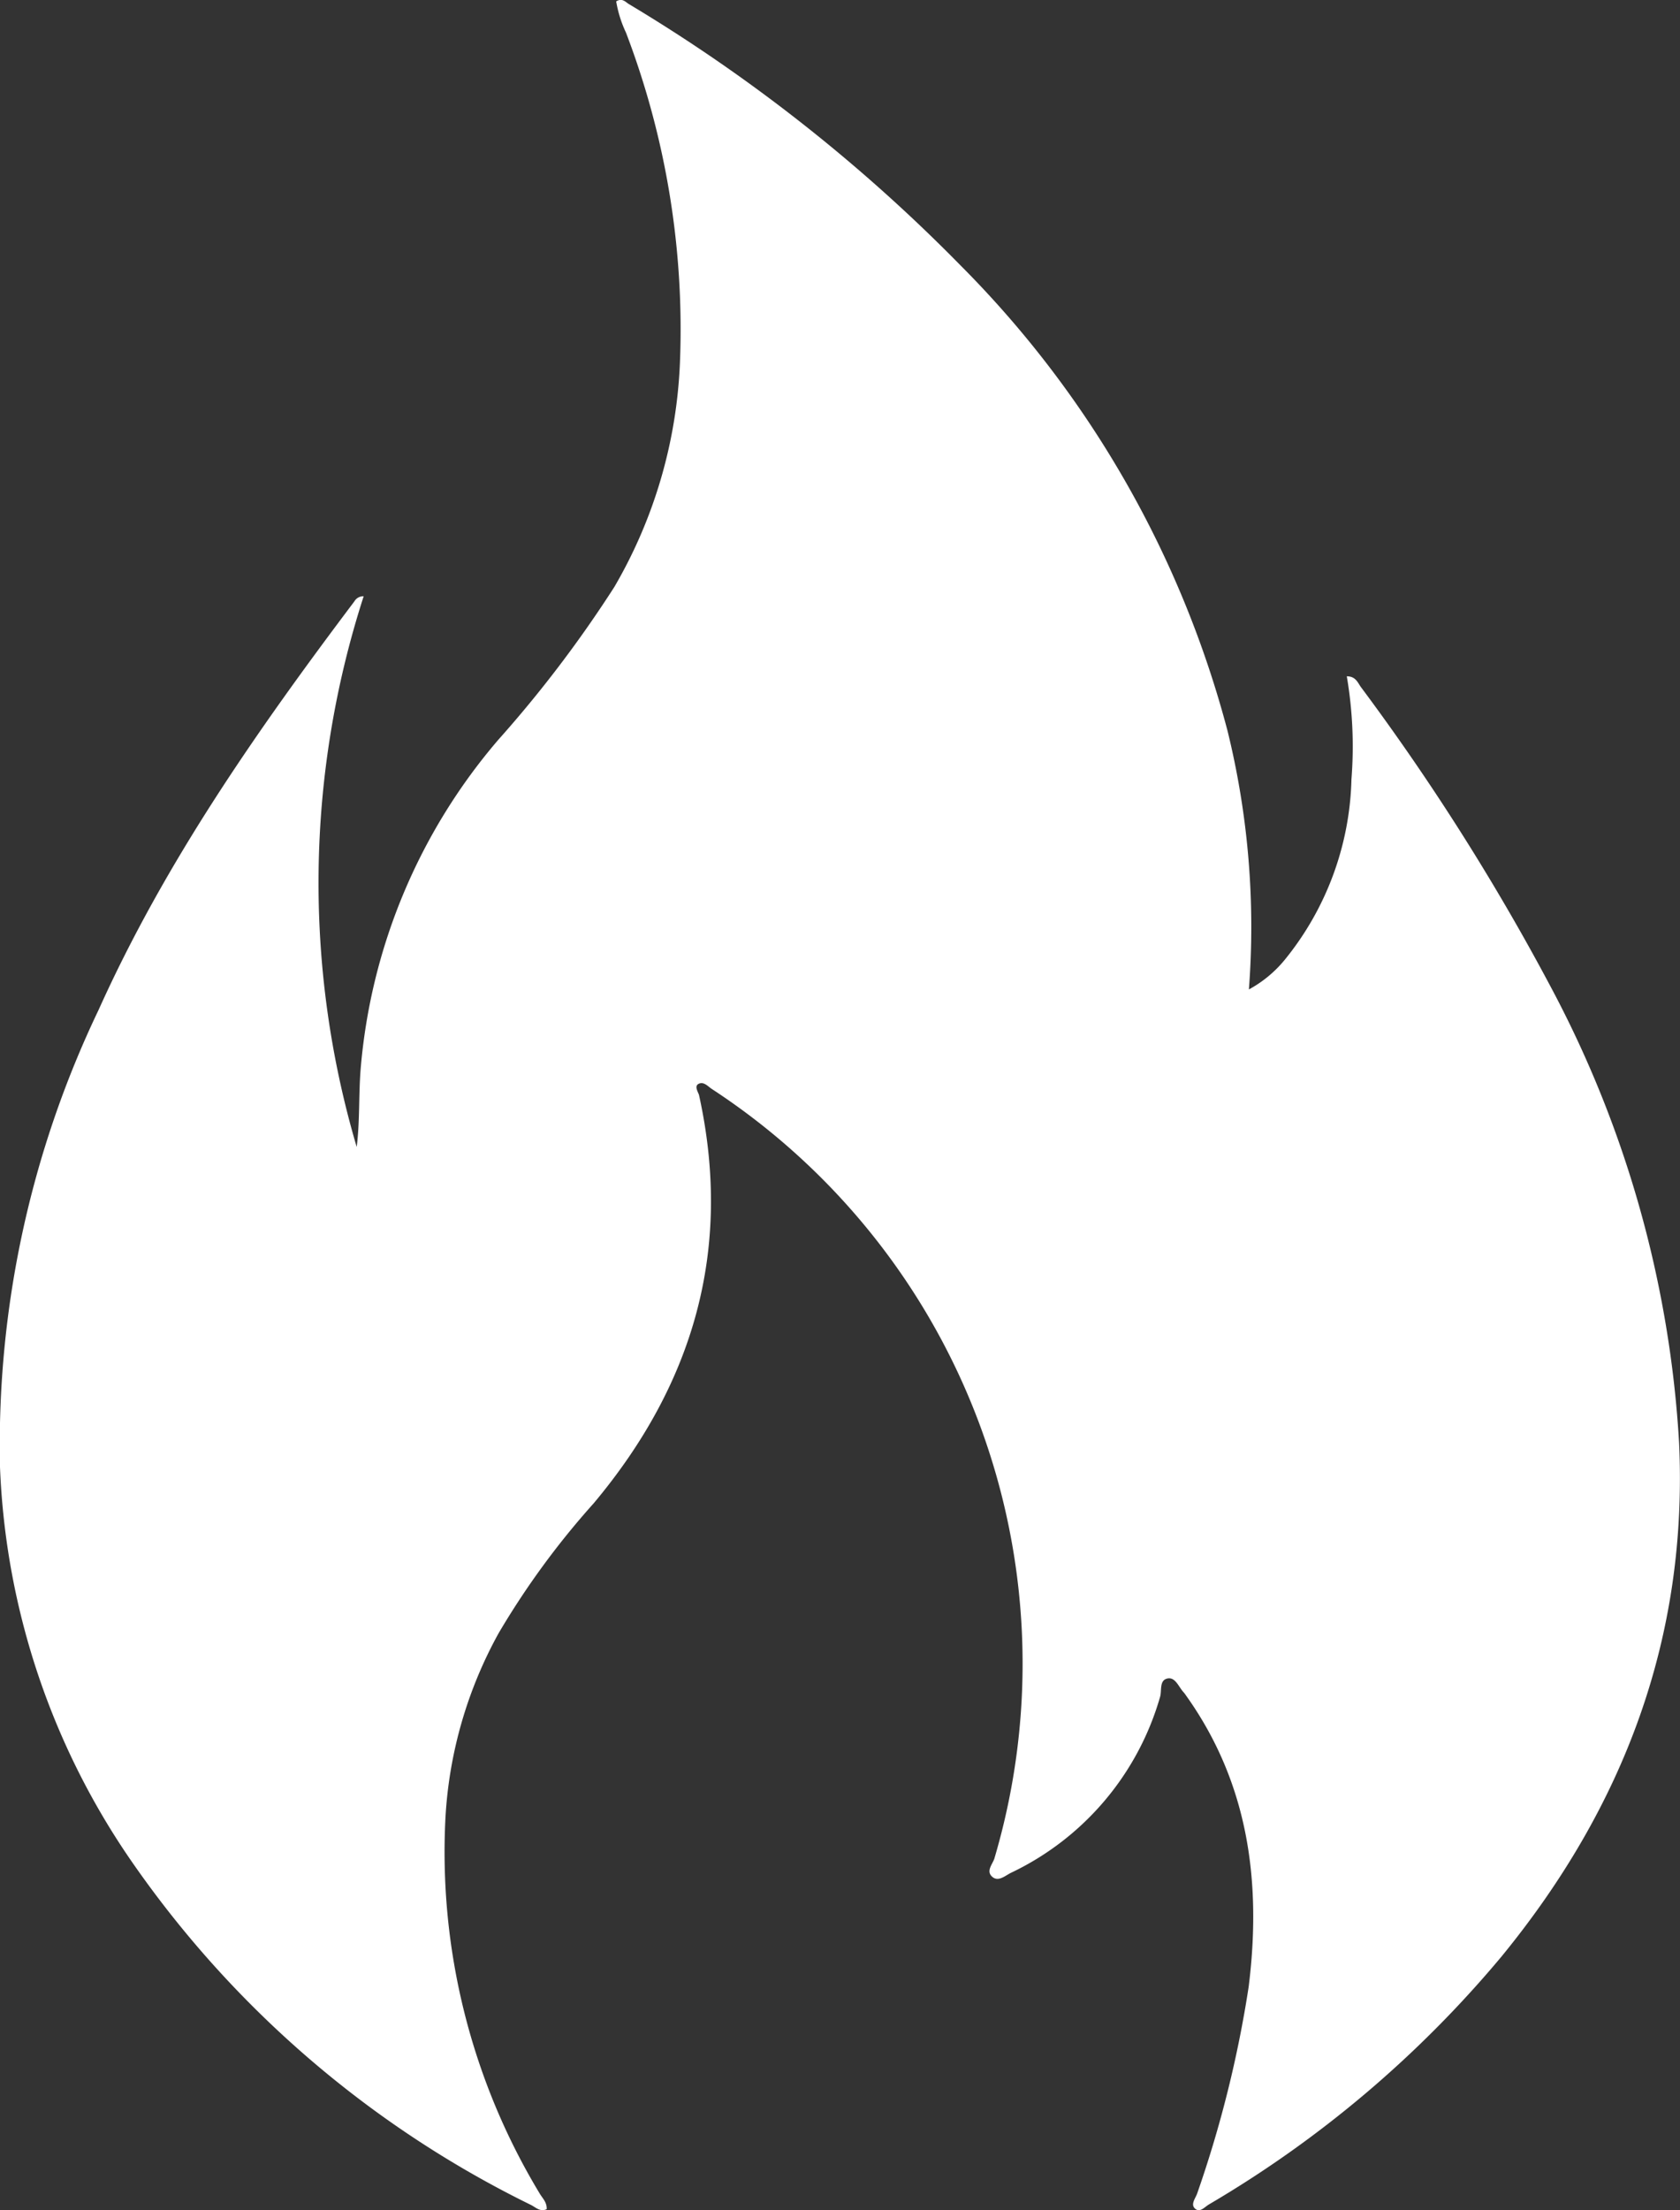 <svg id="Layer_1" data-name="Layer 1" xmlns="http://www.w3.org/2000/svg" viewBox="0 0 72.25 95"><rect x="0" y="0" width="72.25" height="95" fill="#333333" stroke="none"/><defs><style>.cls-1{fill:#fff;}</style></defs><path class="cls-1" d="M15.64,25.63a40.06,40.06,0,0,0-.3,23.67c.14-1.11.08-2.23.17-3.35a24.9,24.9,0,0,1,5.91-14.14,52.38,52.38,0,0,0,5-6.58,20.78,20.78,0,0,0,2.82-9.61A35.75,35.75,0,0,0,26.92,1.4,5.08,5.08,0,0,1,26.5.06c.24-.15.38,0,.52.1A71.31,71.31,0,0,1,41.31,11.41a44.33,44.33,0,0,1,11.48,20,35.27,35.27,0,0,1,.92,11.12,5.19,5.19,0,0,0,1.53-1.26,12.78,12.78,0,0,0,2.88-7.77,17.89,17.89,0,0,0-.2-4.43c.4,0,.48.3.62.48a100.39,100.39,0,0,1,8.22,13A47.45,47.45,0,0,1,72.21,62c.39,8.38-2.37,15.66-7.62,22.08A48.09,48.09,0,0,1,52,94.75c-.19.11-.39.37-.6.19s0-.43.08-.64a49.74,49.74,0,0,0,2.22-8.9c.56-4.49,0-8.75-2.7-12.53a1.25,1.25,0,0,0-.09-.12c-.22-.23-.36-.68-.71-.6s-.23.52-.31.79a12.05,12.05,0,0,1-6.39,7.55c-.26.12-.56.42-.83.18s0-.52.09-.77A29.51,29.51,0,0,0,30.6,46.8c-.16-.11-.33-.31-.54-.22s-.06.32,0,.48c1.46,6.62-.22,12.42-4.53,17.56a34.94,34.94,0,0,0-4.08,5.57,18.51,18.51,0,0,0-2.29,7.89A28.38,28.38,0,0,0,23.2,94.27c.12.21.33.39.31.69-.29.13-.48-.09-.69-.19a44.9,44.9,0,0,1-17-14.53A32,32,0,0,1,0,63.06,43.3,43.3,0,0,1,4.24,43.41c2.86-6.35,6.81-12,11-17.56A.44.44,0,0,1,15.64,25.63Z"/></svg>